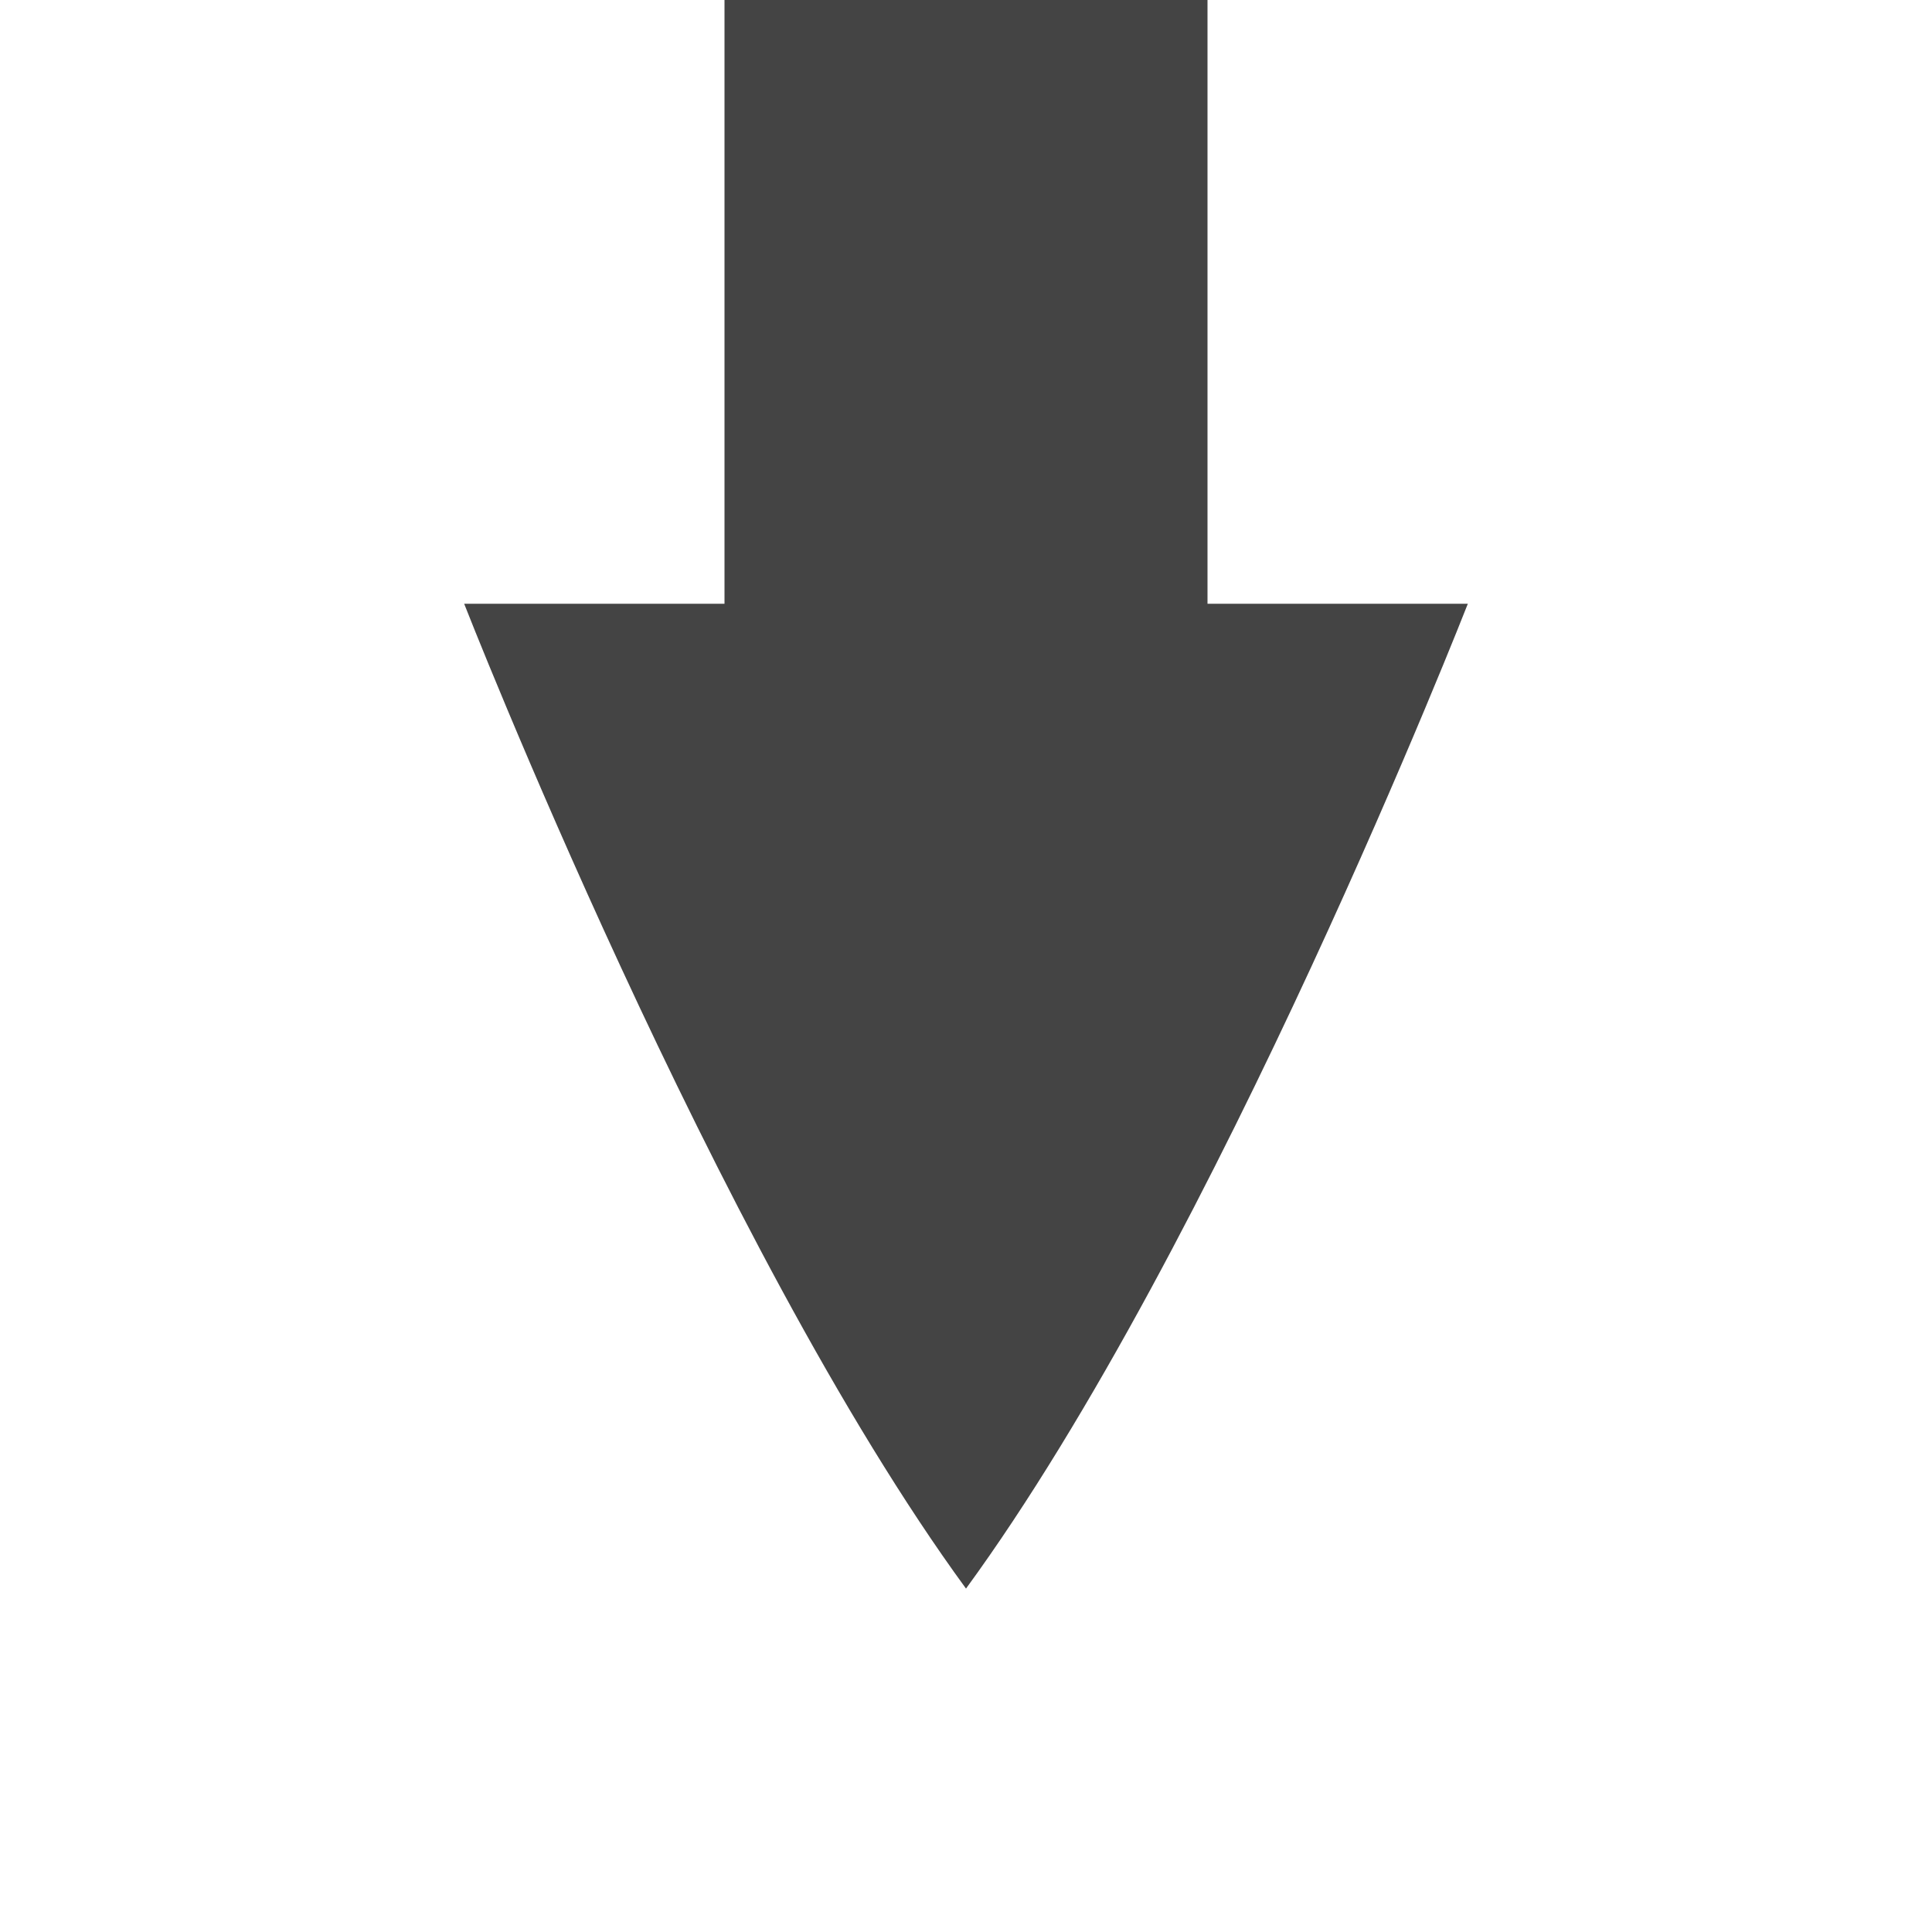 <svg xmlns="http://www.w3.org/2000/svg" width="16" height="16" version="1.1">
 <defs>
  <style id="current-color-scheme" type="text/css">
   .ColorScheme-Text { color:#444444; } .ColorScheme-Highlight { color:#5294e2; }
  </style>
  <linearGradient id="arrongin" x1="0%" x2="0%" y1="0%" y2="100%">
   <stop offset="0%" style="stop-color:#dd9b44" id="stop3"/>
   <stop offset="100%" style="stop-color:#ad6c16" id="stop5"/>
  </linearGradient>
  <linearGradient id="aurora" x1="0%" x2="0%" y1="0%" y2="100%">
   <stop offset="0%" style="stop-color:#09D4DF" id="stop8"/>
   <stop offset="100%" style="stop-color:#9269F4" id="stop10"/>
  </linearGradient>
  <linearGradient id="fitdance" x1="0%" x2="0%" y1="0%" y2="100%">
   <stop offset="0%" style="stop-color:#1AD6AB" id="stop13"/>
   <stop offset="100%" style="stop-color:#329DB6" id="stop15"/>
  </linearGradient>
  <linearGradient id="oomox" x1="0%" x2="0%" y1="0%" y2="100%">
   <stop offset="0%" style="stop-color:#efefe7" id="stop18"/>
   <stop offset="100%" style="stop-color:#8f8f8b" id="stop20"/>
  </linearGradient>
  <linearGradient id="rainblue" x1="0%" x2="0%" y1="0%" y2="100%">
   <stop offset="0%" style="stop-color:#00F260" id="stop23"/>
   <stop offset="100%" style="stop-color:#0575E6" id="stop25"/>
  </linearGradient>
  <linearGradient id="sunrise" x1="0%" x2="0%" y1="0%" y2="100%">
   <stop offset="0%" style="stop-color:#FF8501" id="stop28"/>
   <stop offset="100%" style="stop-color:#FFCB01" id="stop30"/>
  </linearGradient>
  <linearGradient id="telinkrin" x1="0%" x2="0%" y1="0%" y2="100%">
   <stop offset="0%" style="stop-color:#b2ced6" id="stop33"/>
   <stop offset="100%" style="stop-color:#6da5b7" id="stop35"/>
  </linearGradient>
  <linearGradient id="60spsycho" x1="0%" x2="0%" y1="0%" y2="100%">
   <stop offset="0%" style="stop-color:#df5940" id="stop38"/>
   <stop offset="25%" style="stop-color:#d8d15f" id="stop40"/>
   <stop offset="50%" style="stop-color:#e9882a" id="stop42"/>
   <stop offset="100%" style="stop-color:#279362" id="stop44"/>
  </linearGradient>
  <linearGradient id="90ssummer" x1="0%" x2="0%" y1="0%" y2="100%">
   <stop offset="0%" style="stop-color:#f618c7" id="stop47"/>
   <stop offset="20%" style="stop-color:#94ffab" id="stop49"/>
   <stop offset="50%" style="stop-color:#fbfd54" id="stop51"/>
   <stop offset="100%" style="stop-color:#0f83ae" id="stop53"/>
  </linearGradient>
  <linearGradient id="cyberneon" x1="0%" x2="0%" y1="0%" y2="100%">
   <stop offset="0" style="stop-color:#0abdc6" id="stop56"/>
   <stop offset="1" style="stop-color:#ea00d9" id="stop58"/>
  </linearGradient>
 </defs>
 <g transform="translate(-272 -112)">
  <path style="fill:currentColor" class="ColorScheme-Text" d="m 278,112 v 5 h -2.156 c 0,0 2.078,5.312 4.156,8.156 2.078,-2.844 4.156,-8.156 4.156,-8.156 H 282 v -5 z" overflow="visible"/>
 </g>
</svg>
